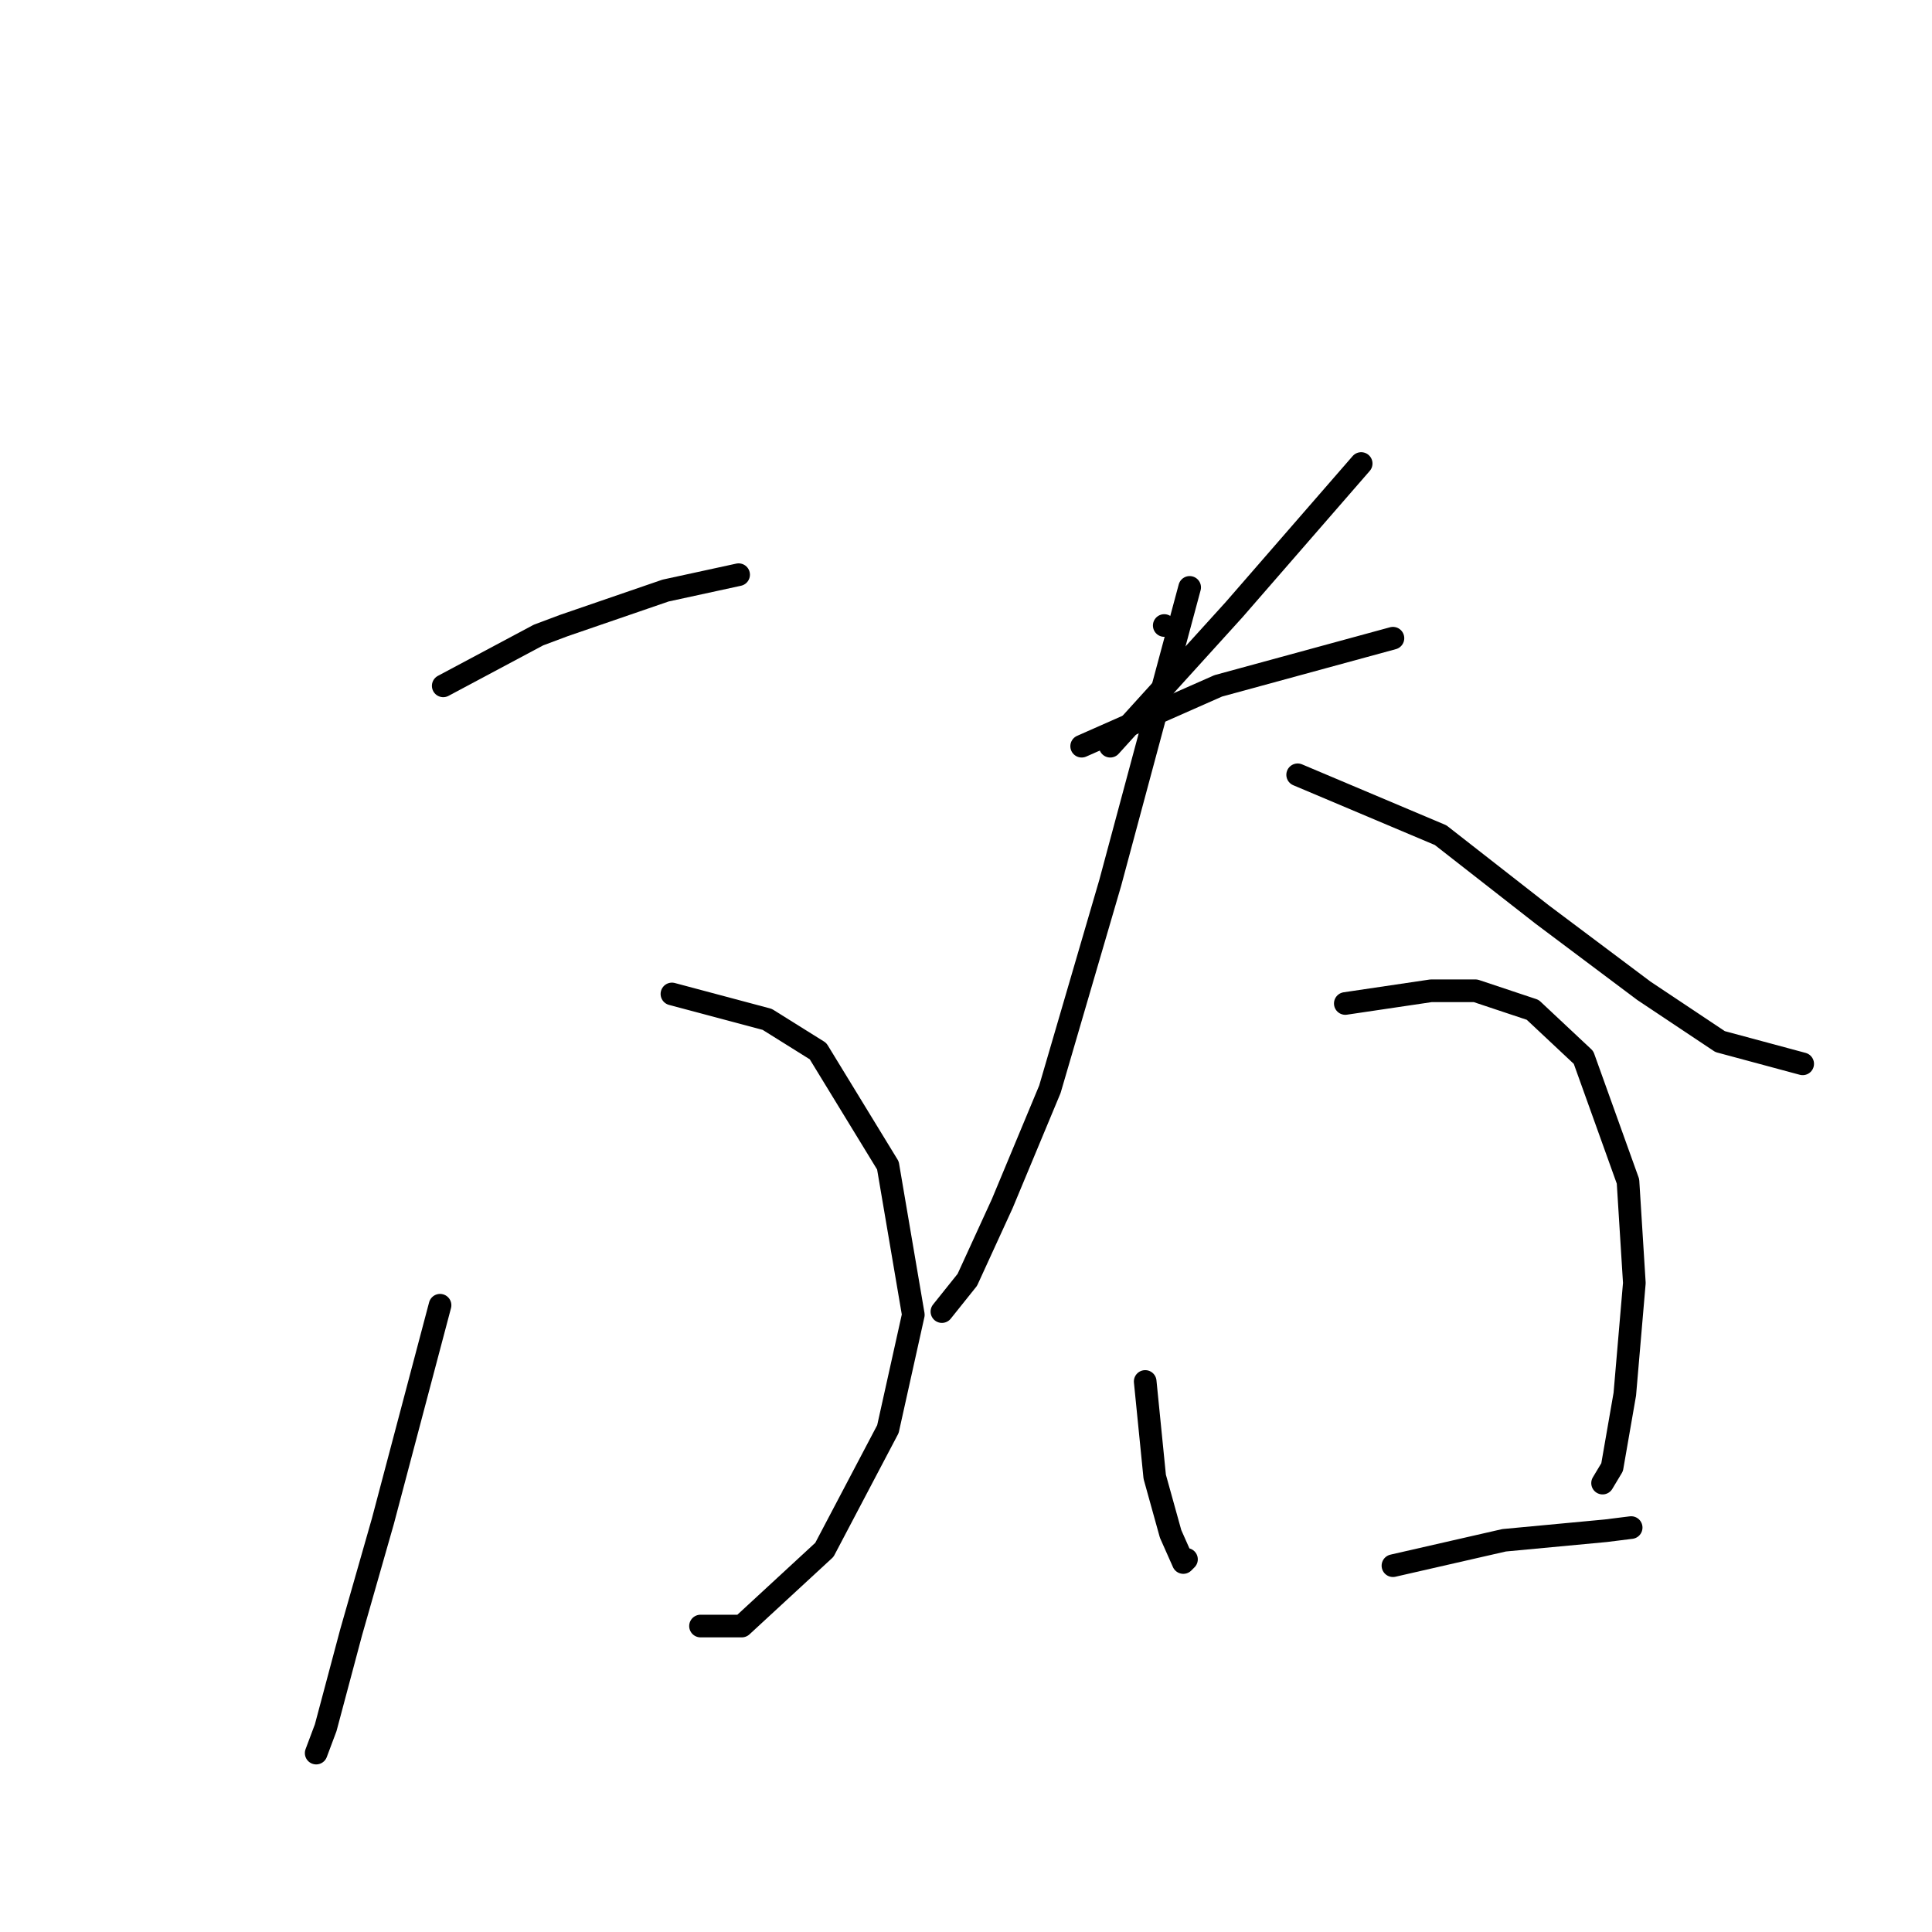 <?xml version="1.0" standalone="no"?>
    <svg width="256" height="256" xmlns="http://www.w3.org/2000/svg" version="1.1">
    <polyline stroke="black" stroke-width="3" stroke-linecap="round" fill="transparent" stroke-linejoin="round" points="58.73 90.879 71.356 84.145 74.723 82.883 88.191 78.253 97.871 76.149 97.871 76.149 " />
        <polyline stroke="black" stroke-width="3" stroke-linecap="round" fill="transparent" stroke-linejoin="round" points="89.033 131.704 101.659 135.071 108.393 139.28 117.653 154.432 121.02 174.213 117.653 189.364 109.235 205.358 98.292 215.459 92.821 215.459 92.821 215.459 " />
        <polyline stroke="black" stroke-width="3" stroke-linecap="round" fill="transparent" stroke-linejoin="round" points="58.309 172.95 50.733 201.57 46.525 216.3 43.158 228.927 41.895 232.294 41.895 232.294 " />
        <polyline stroke="black" stroke-width="3" stroke-linecap="round" fill="transparent" stroke-linejoin="round" points="154.269 82.883 154.269 82.883 " />
        <polyline stroke="black" stroke-width="3" stroke-linecap="round" fill="transparent" stroke-linejoin="round" points="180.363 61.418 163.528 80.778 147.114 98.876 147.114 98.876 " />
        <polyline stroke="black" stroke-width="3" stroke-linecap="round" fill="transparent" stroke-linejoin="round" points="143.326 98.876 161.424 90.879 175.313 87.091 184.572 84.566 184.572 84.566 " />
        <polyline stroke="black" stroke-width="3" stroke-linecap="round" fill="transparent" stroke-linejoin="round" points="157.636 77.832 147.114 116.974 139.117 144.331 132.804 159.482 128.175 169.583 124.808 173.792 124.808 173.792 " />
        <polyline stroke="black" stroke-width="3" stroke-linecap="round" fill="transparent" stroke-linejoin="round" points="171.946 102.664 190.885 110.66 204.353 121.182 217.821 131.283 227.922 138.017 238.865 140.964 238.865 140.964 " />
        <polyline stroke="black" stroke-width="3" stroke-linecap="round" fill="transparent" stroke-linejoin="round" points="151.744 183.051 153.006 195.677 155.111 203.253 156.794 207.041 157.215 206.62 157.215 206.62 " />
        <polyline stroke="black" stroke-width="3" stroke-linecap="round" fill="transparent" stroke-linejoin="round" points="178.259 132.967 189.623 131.283 195.515 131.283 203.091 133.809 209.825 140.122 215.717 156.536 216.559 170.004 215.296 184.735 213.613 194.415 212.35 196.519 212.35 196.519 " />
        <polyline stroke="black" stroke-width="3" stroke-linecap="round" fill="transparent" stroke-linejoin="round" points="184.572 207.462 199.303 204.095 212.771 202.832 216.138 202.411 216.138 202.411 " />
        </svg>